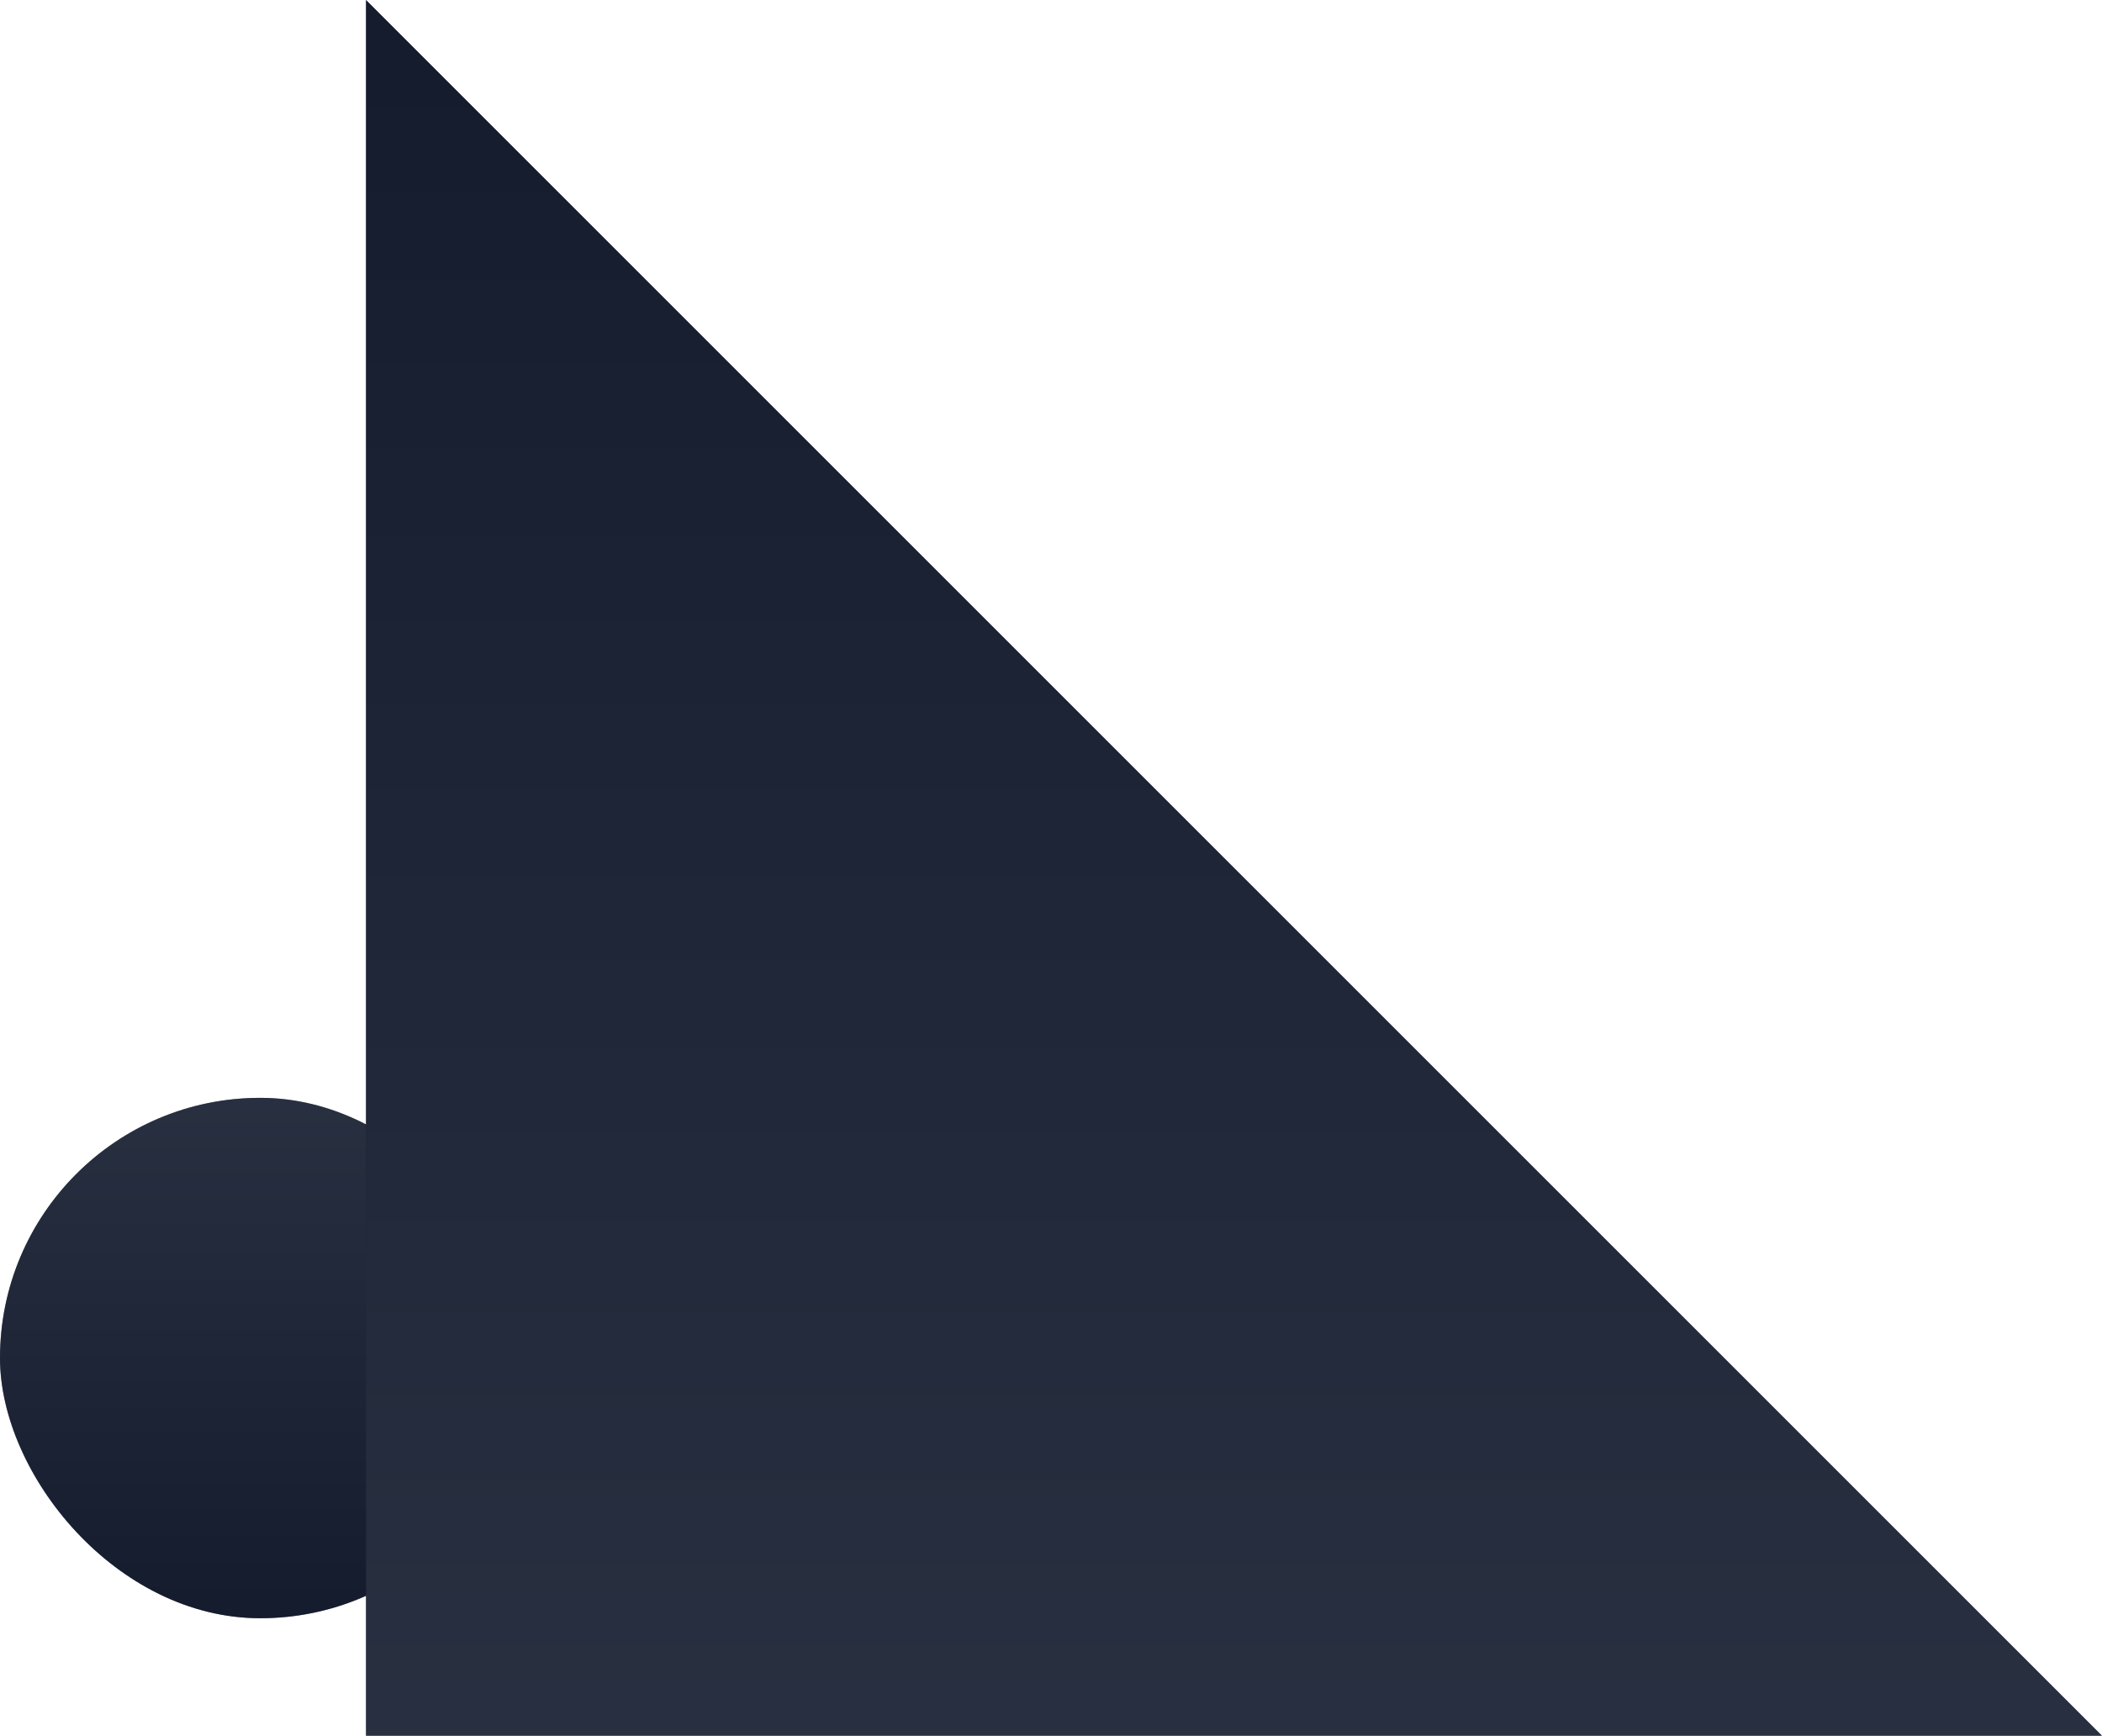 <?xml version="1.0" encoding="UTF-8"?>
<svg width="626px" height="517px" viewBox="0 0 626 517" version="1.1" xmlns="http://www.w3.org/2000/svg" xmlns:xlink="http://www.w3.org/1999/xlink">
    <!-- Generator: Sketch 46.2 (44496) - http://www.bohemiancoding.com/sketch -->
    <title>Group 6</title>
    <desc>Created with Sketch.</desc>
    <defs>
        <linearGradient x1="50%" y1="-3.01841885e-14%" x2="50%" y2="96.6%" id="linearGradient-1">
            <stop stop-color="#3D4352" offset="0%"></stop>
            <stop stop-color="#151C2E" offset="100%"></stop>
        </linearGradient>
        <rect id="path-2" x="0" y="327" width="155" height="155" rx="77.5"></rect>
        <polygon id="path-3" points="109 0 626 0 109 517"></polygon>
    </defs>
    <g id="Explorations-2" stroke="none" stroke-width="1" fill="none" fill-rule="evenodd">
        <g id="Home-variante" transform="translate(-733, -3549)">
            <g id="Group-3" transform="translate(-2, 2666)">
                <g id="Group-5" transform="translate(735, 883)">
                    <g id="Group-6">
                        <g id="Rectangle-7-Copy-3">
                            <use fill="#151C2E" xlink:href="#path-2"></use>
                            <use fill-opacity="0.5" fill="url(#linearGradient-1)" xlink:href="#path-2"></use>
                        </g>
                        <g id="Rectangle-7-Copy" transform="translate(367.5, 258.5) scale(1, -1) translate(-367.5, -258.5) ">
                            <use fill="#151C2E" xlink:href="#path-3"></use>
                            <use fill-opacity="0.5" fill="url(#linearGradient-1)" xlink:href="#path-3"></use>
                        </g>
                    </g>
                </g>
            </g>
        </g>
    </g>
</svg>